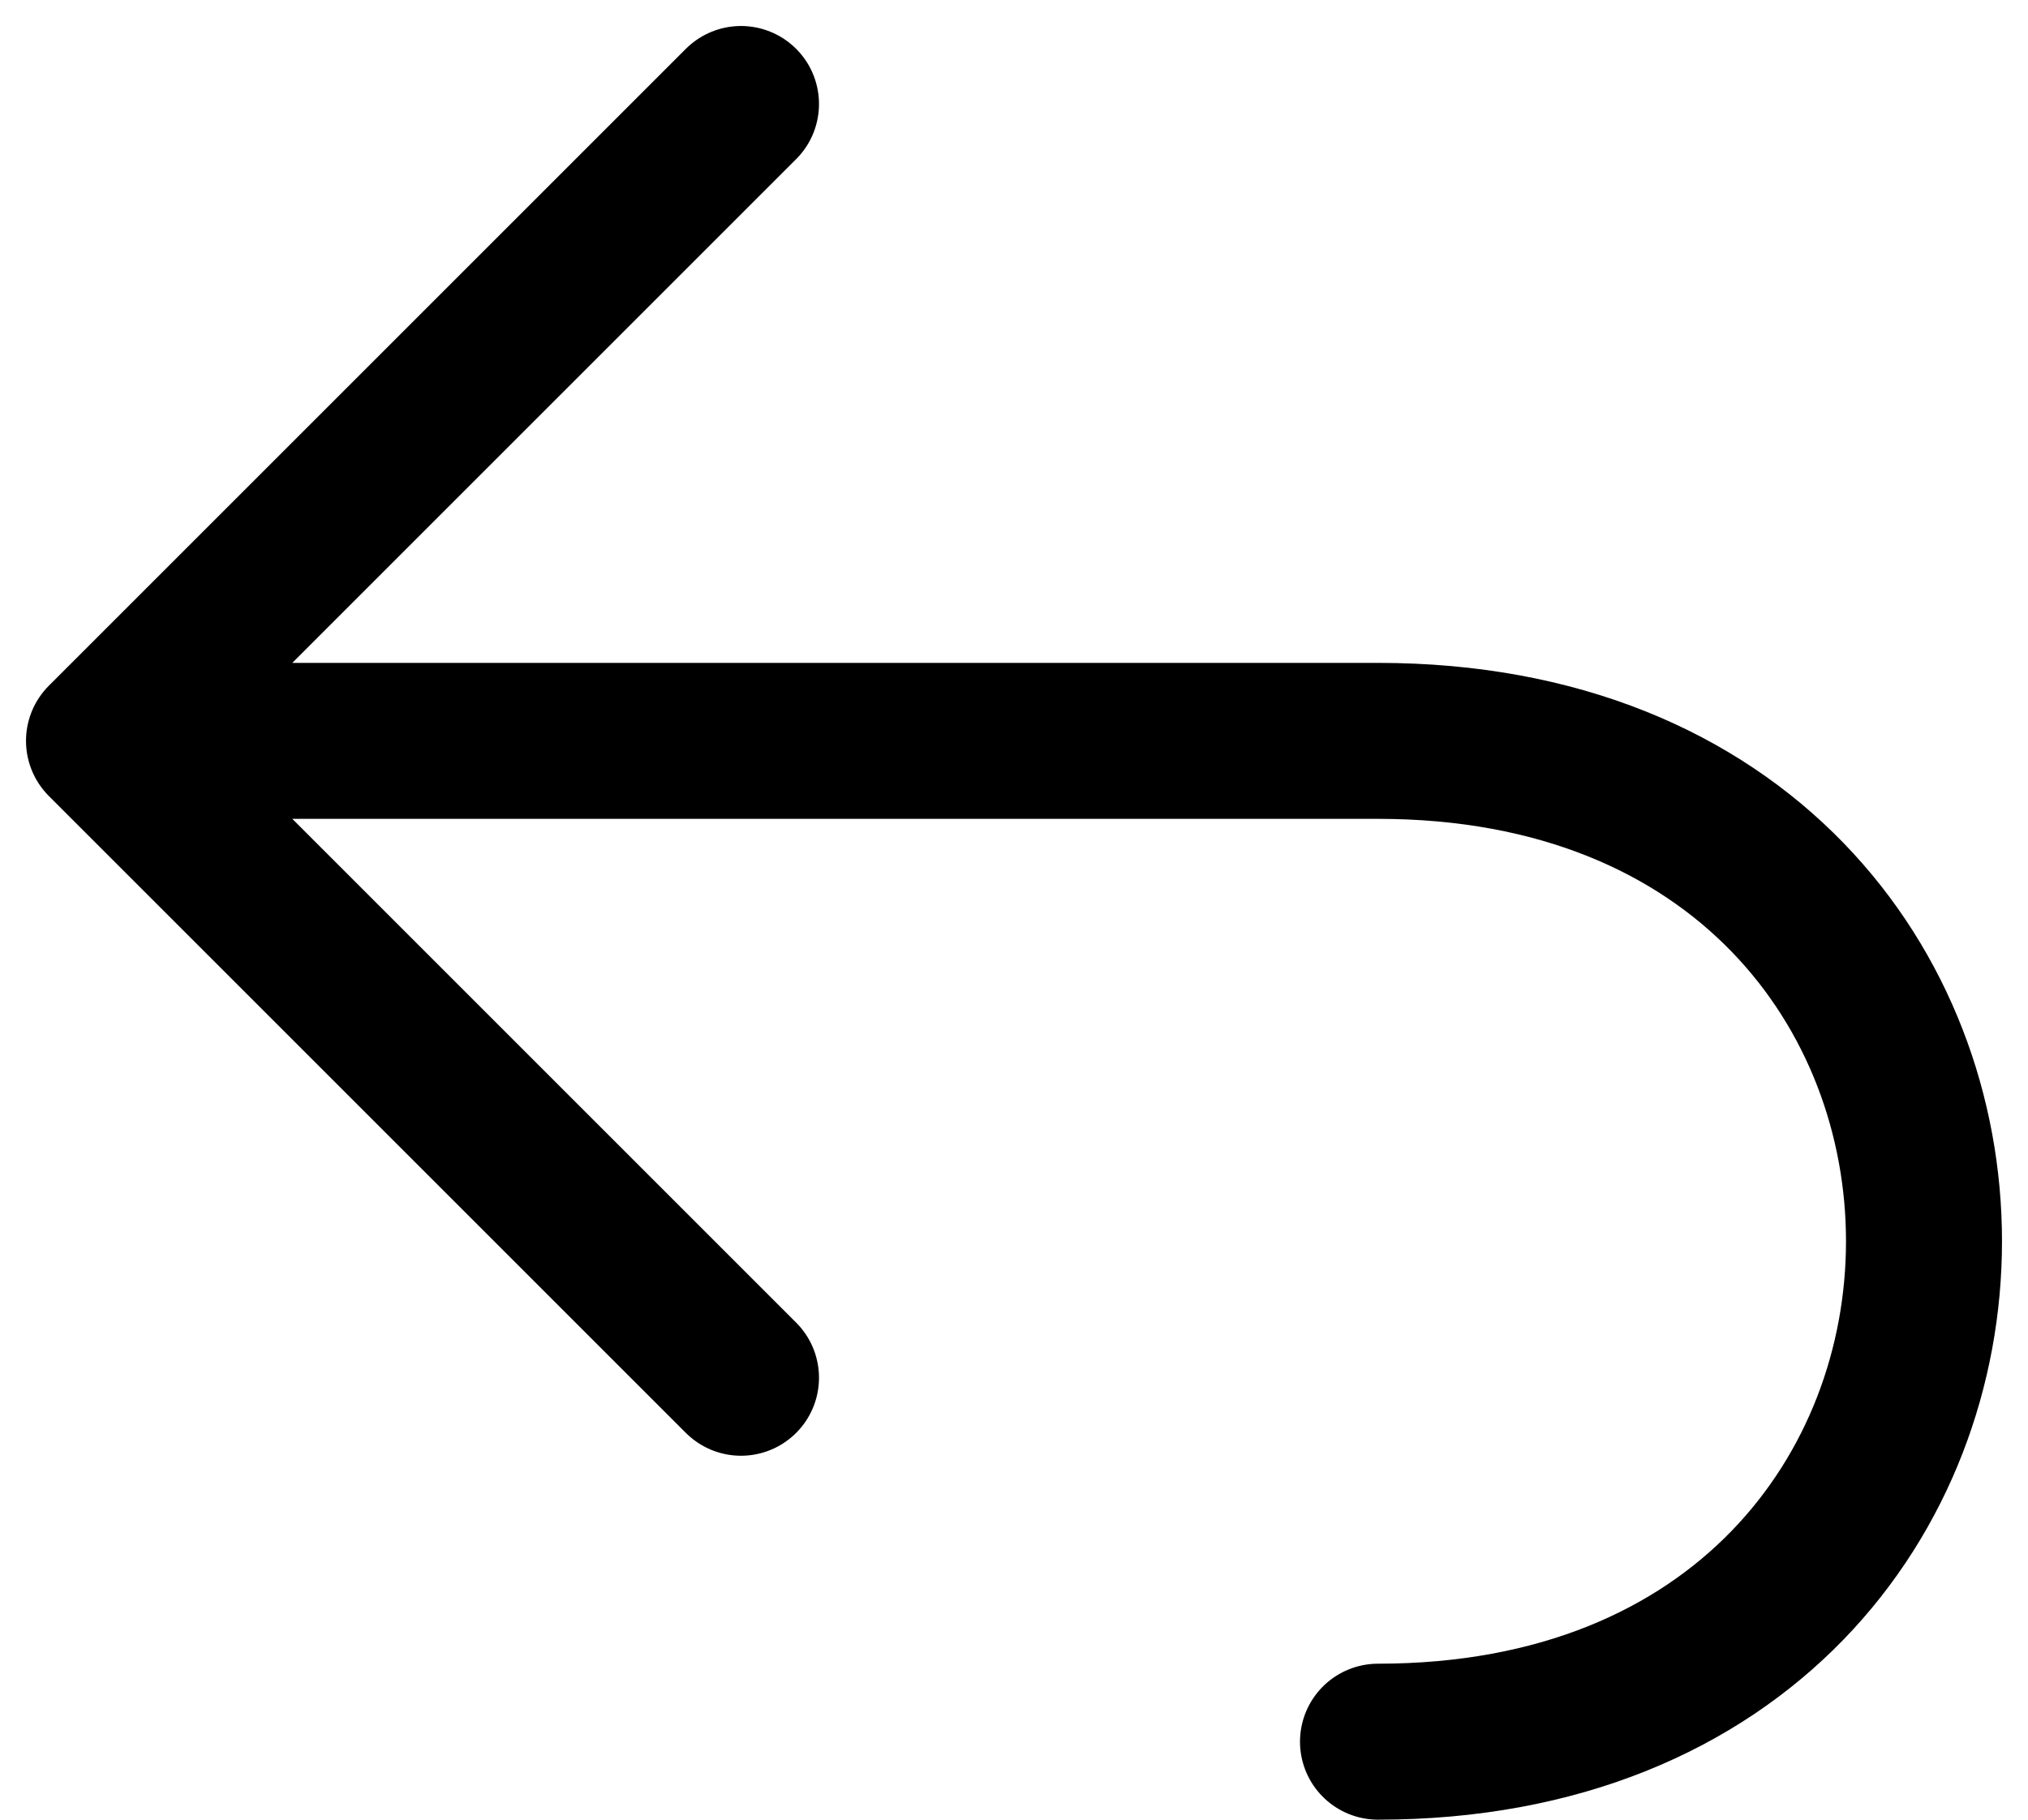 <svg width="39" height="35" viewBox="0 0 39 35" fill="none" xmlns="http://www.w3.org/2000/svg">
<path d="M2 14.25C2 14.25 21.25 14.25 26.5 14.25C40.5 14.25 40.5 33.5 26.5 33.5M2 14.25L14.25 2M2 14.25L14.25 26.5" stroke="black" stroke-width="3" stroke-linecap="round" stroke-linejoin="round"/>
</svg>
